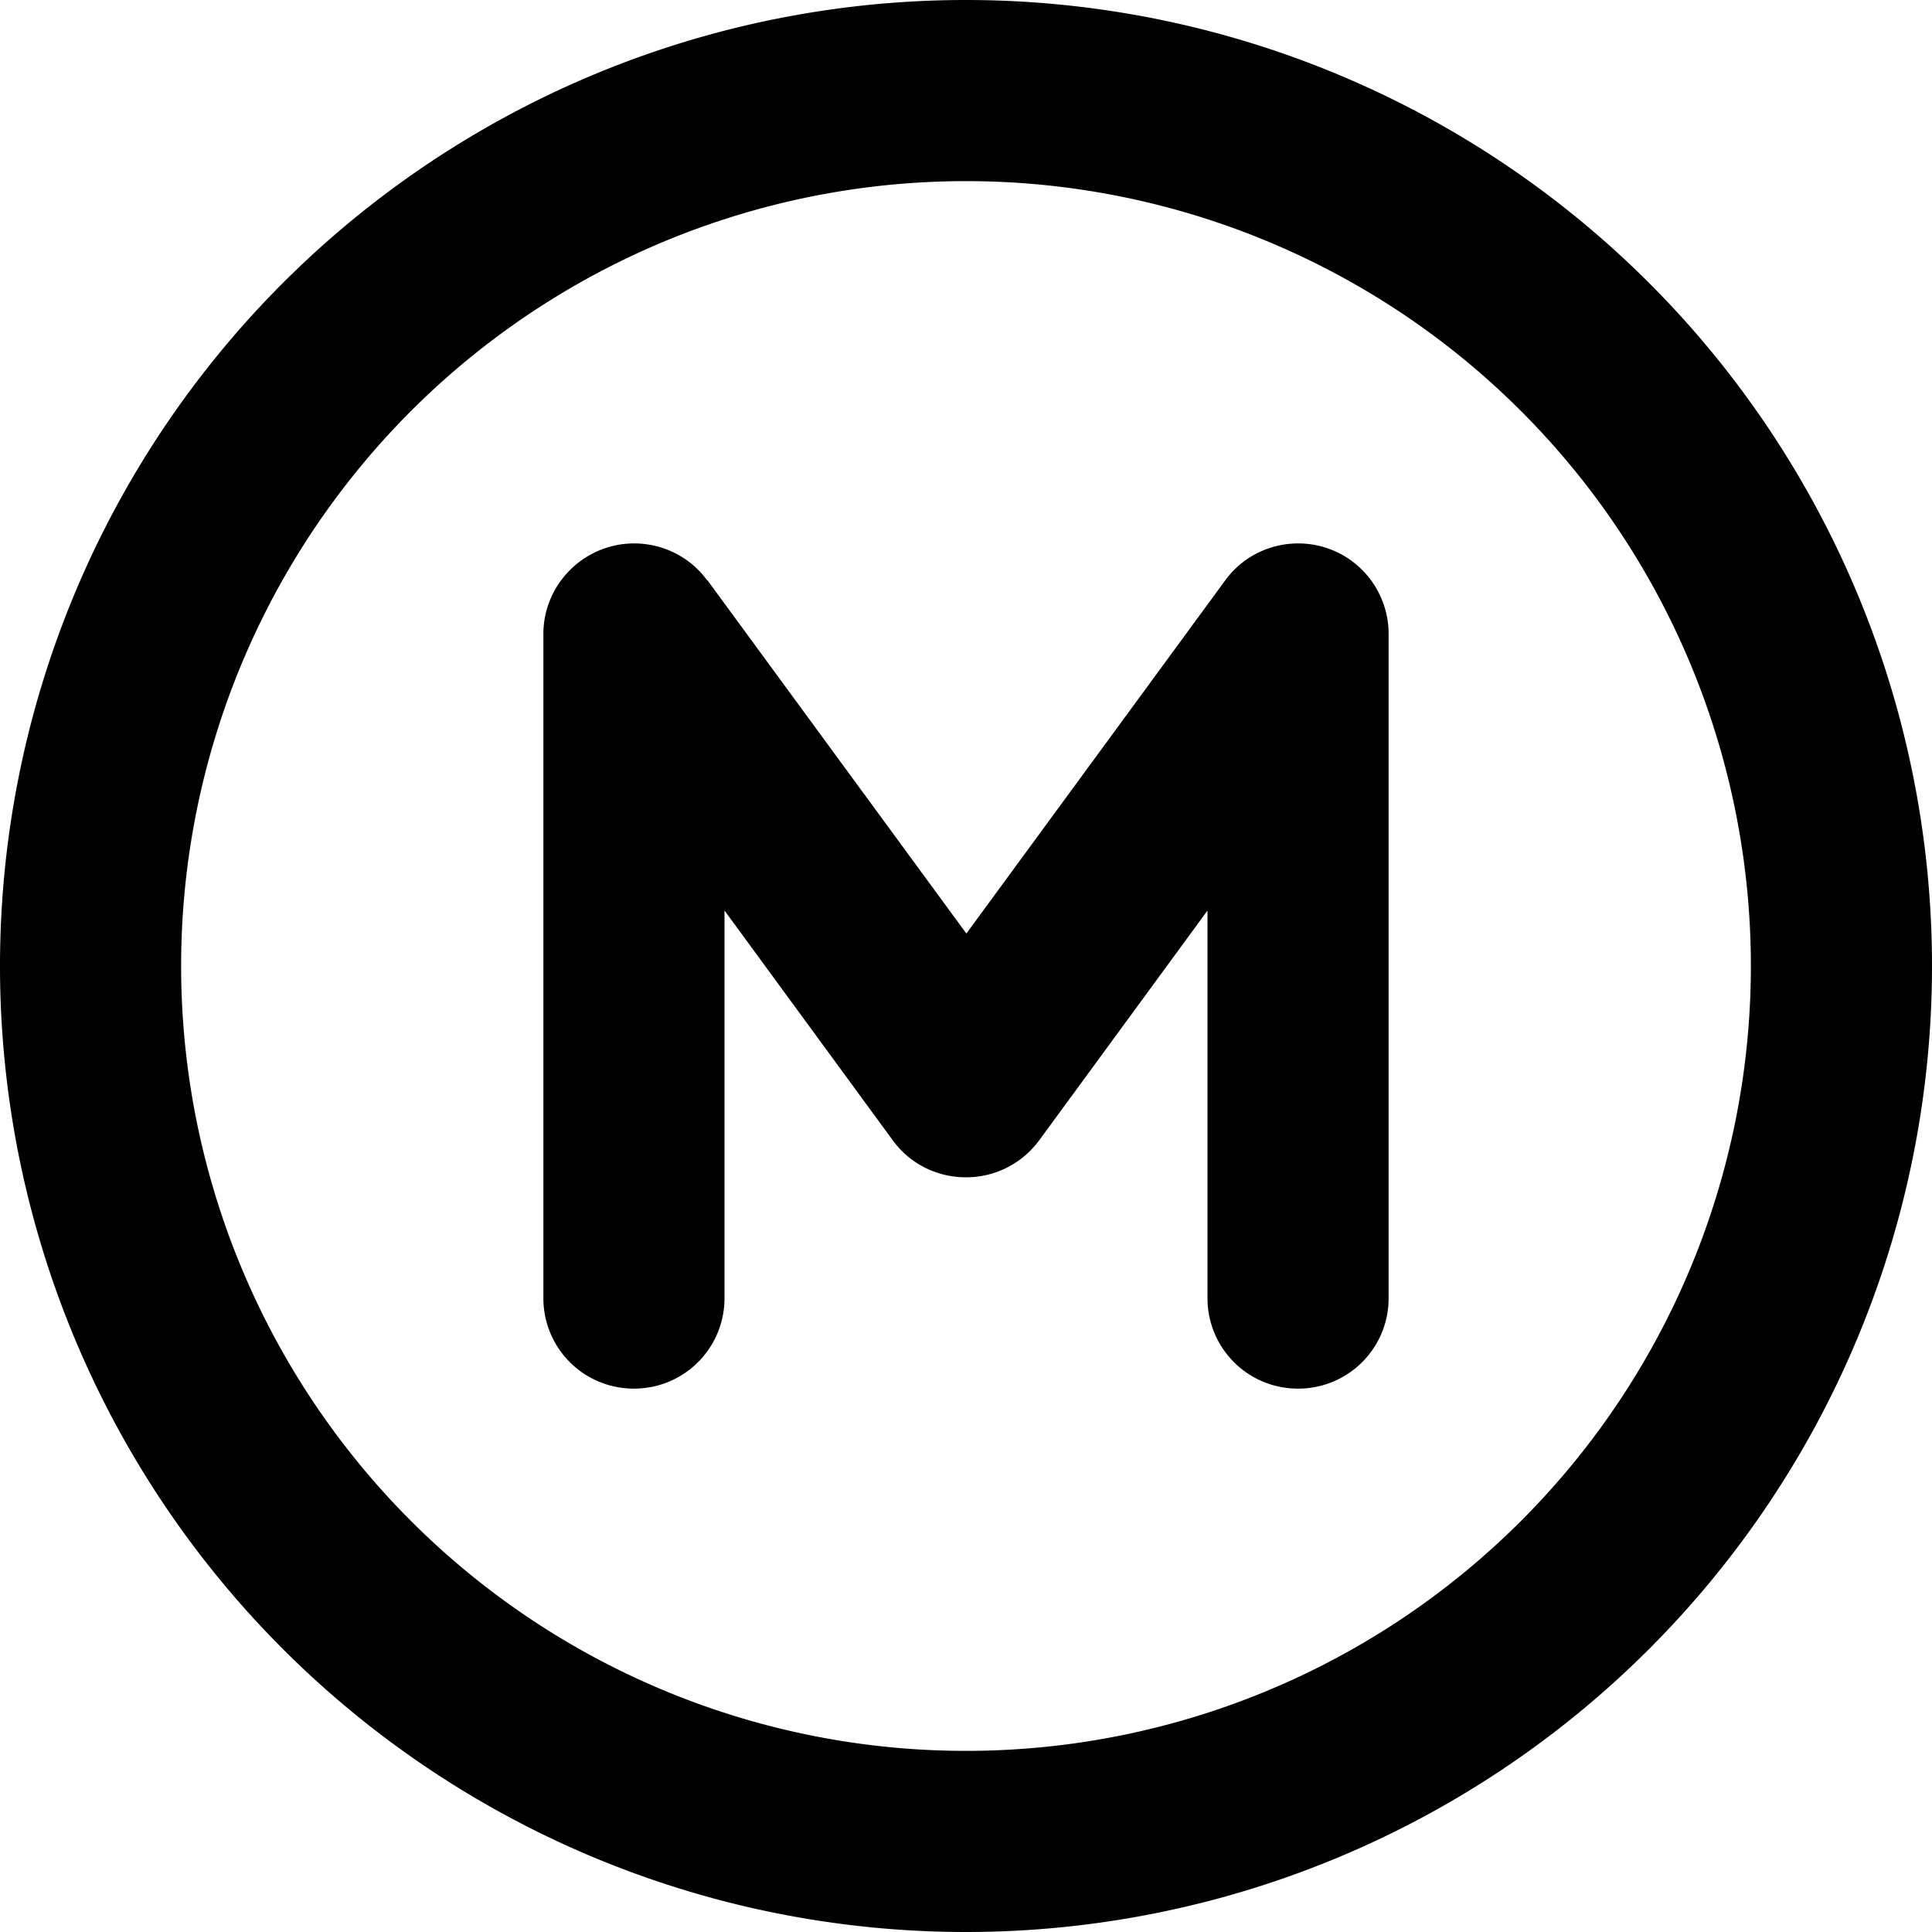 <svg xmlns="http://www.w3.org/2000/svg" viewBox="0 0 512 512"><!--! Font Awesome Pro 7.0.1 by @fontawesome - https://fontawesome.com License - https://fontawesome.com/license (Commercial License) Copyright 2025 Fonticons, Inc. --><path fill="currentColor" d="M256 48a208 208 0 1 1 0 416 208 208 0 1 1 0-416zm0 464a256 256 0 1 0 0-512 256 256 0 1 0 0 512zM187.4 153.8c-6.1-8.4-17-11.8-26.8-8.6S144 157.6 144 168l0 176c0 13.3 10.7 24 24 24s24-10.7 24-24l0-102.7 44.6 60.9c4.5 6.2 11.7 9.8 19.4 9.8s14.8-3.6 19.4-9.8L320 241.3 320 344c0 13.3 10.7 24 24 24s24-10.7 24-24l0-176c0-10.4-6.7-19.6-16.5-22.8s-20.7 .2-26.8 8.6l-68.6 93.6-68.6-93.6z"/></svg>